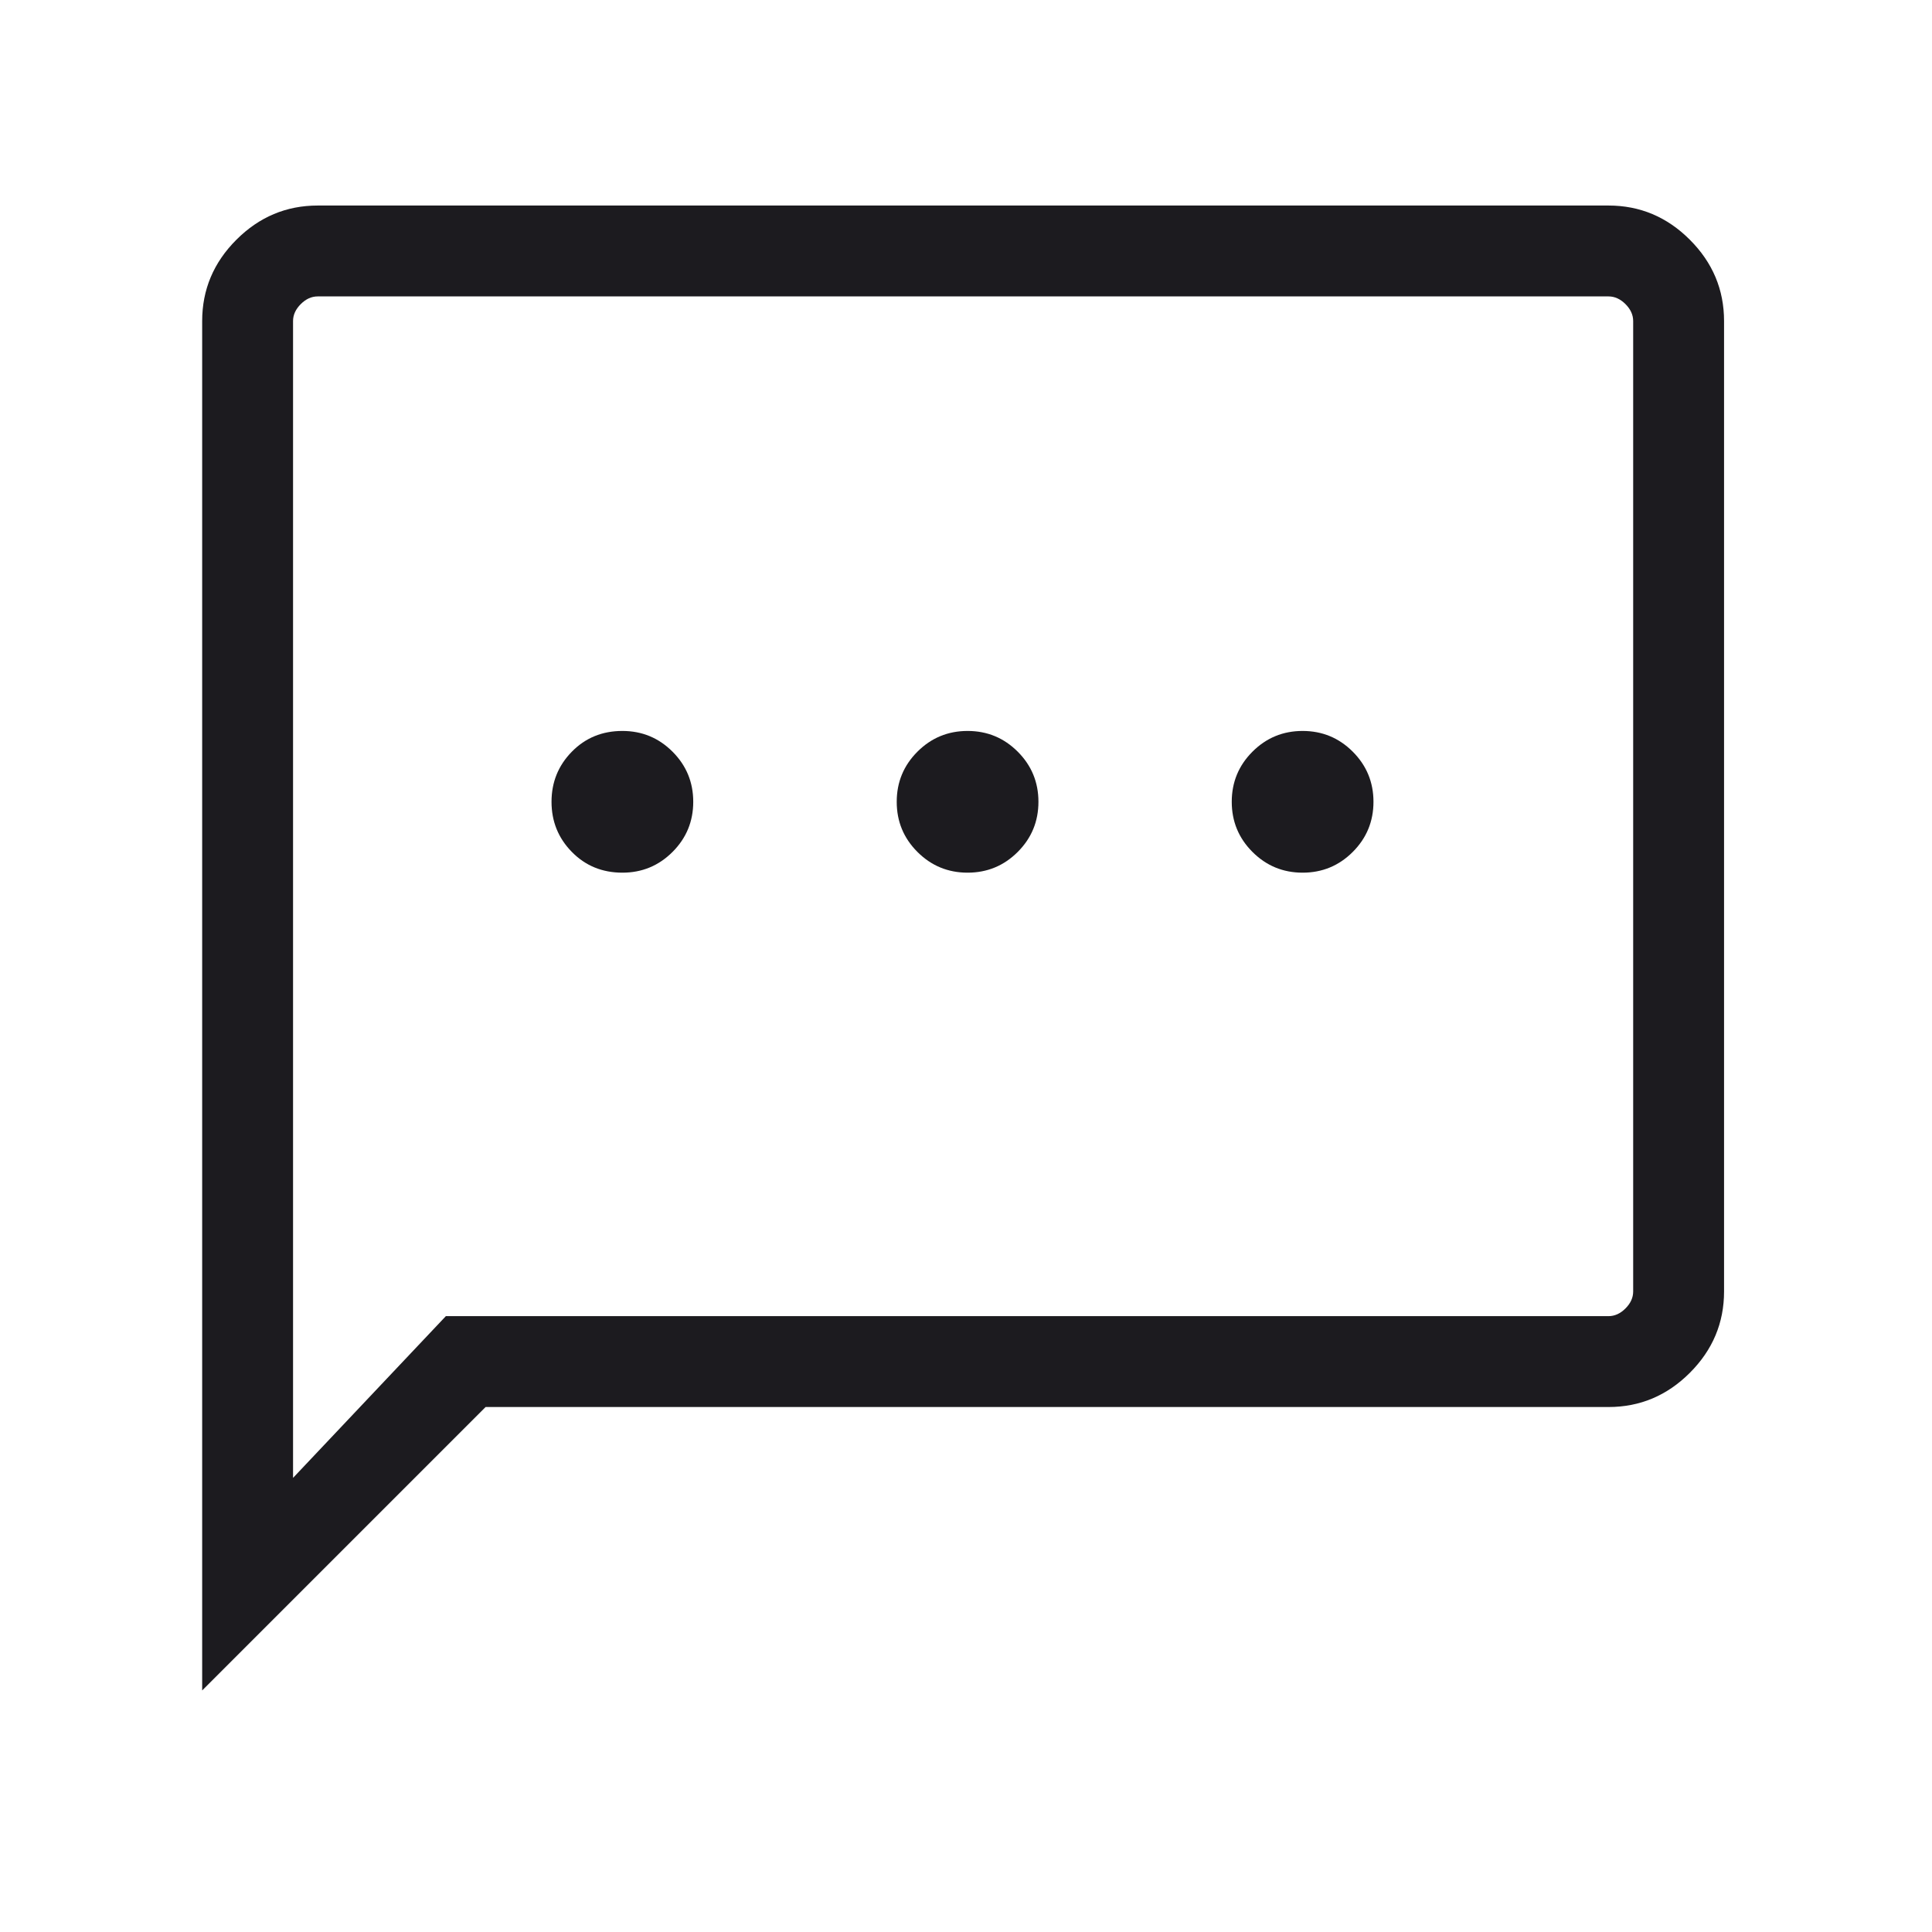 <svg width="201" height="201" viewBox="0 0 201 201" fill="none" xmlns="http://www.w3.org/2000/svg">
<mask id="mask0_70_33" style="mask-type:alpha" maskUnits="userSpaceOnUse" x="0" y="0" width="201" height="201">
<rect x="0.2" y="0.55" width="200" height="200" fill="#D9D9D9"/>
</mask>
<g mask="url(#mask0_70_33)">
<path d="M64.751 90.79C66.792 90.79 68.53 90.071 69.967 88.634C71.404 87.197 72.123 85.459 72.123 83.418C72.123 81.377 71.404 79.639 69.967 78.202C68.53 76.765 66.792 76.046 64.751 76.046C62.657 76.046 60.905 76.765 59.495 78.202C58.084 79.639 57.379 81.377 57.379 83.418C57.379 85.459 58.084 87.197 59.495 88.634C60.905 90.071 62.657 90.79 64.751 90.79ZM100.664 90.79C102.705 90.79 104.444 90.071 105.881 88.634C107.318 87.197 108.036 85.459 108.036 83.418C108.036 81.377 107.318 79.639 105.881 78.202C104.444 76.765 102.705 76.046 100.664 76.046C98.624 76.046 96.885 76.765 95.448 78.202C94.011 79.639 93.293 81.377 93.293 83.418C93.293 85.459 94.011 87.197 95.448 88.634C96.885 90.071 98.624 90.79 100.664 90.79ZM135.52 90.79C137.561 90.79 139.299 90.071 140.736 88.634C142.173 87.197 142.892 85.459 142.892 83.418C142.892 81.377 142.173 79.639 140.736 78.202C139.299 76.765 137.561 76.046 135.52 76.046C133.48 76.046 131.741 76.765 130.304 78.202C128.867 79.639 128.148 81.377 128.148 83.418C128.148 85.459 128.867 87.197 130.304 88.634C131.741 90.071 133.48 90.79 135.52 90.79ZM21.033 175.87V33.402C21.033 30.134 22.22 27.314 24.592 24.942C26.965 22.569 29.785 21.383 33.053 21.383H167.347C170.615 21.383 173.435 22.569 175.807 24.942C178.18 27.314 179.366 30.134 179.366 33.402V134.363C179.366 137.631 178.18 140.451 175.807 142.824C173.435 145.196 170.615 146.383 167.347 146.383H50.52L21.033 175.87ZM46.386 136.928H167.347C167.988 136.928 168.576 136.661 169.11 136.126C169.644 135.592 169.911 135.004 169.911 134.363V33.402C169.911 32.761 169.644 32.174 169.11 31.639C168.576 31.105 167.988 30.838 167.347 30.838H33.053C32.411 30.838 31.824 31.105 31.29 31.639C30.755 32.174 30.488 32.761 30.488 33.402V153.755L46.386 136.928Z" fill="#1C1B1F"/>
</g>
</svg>
